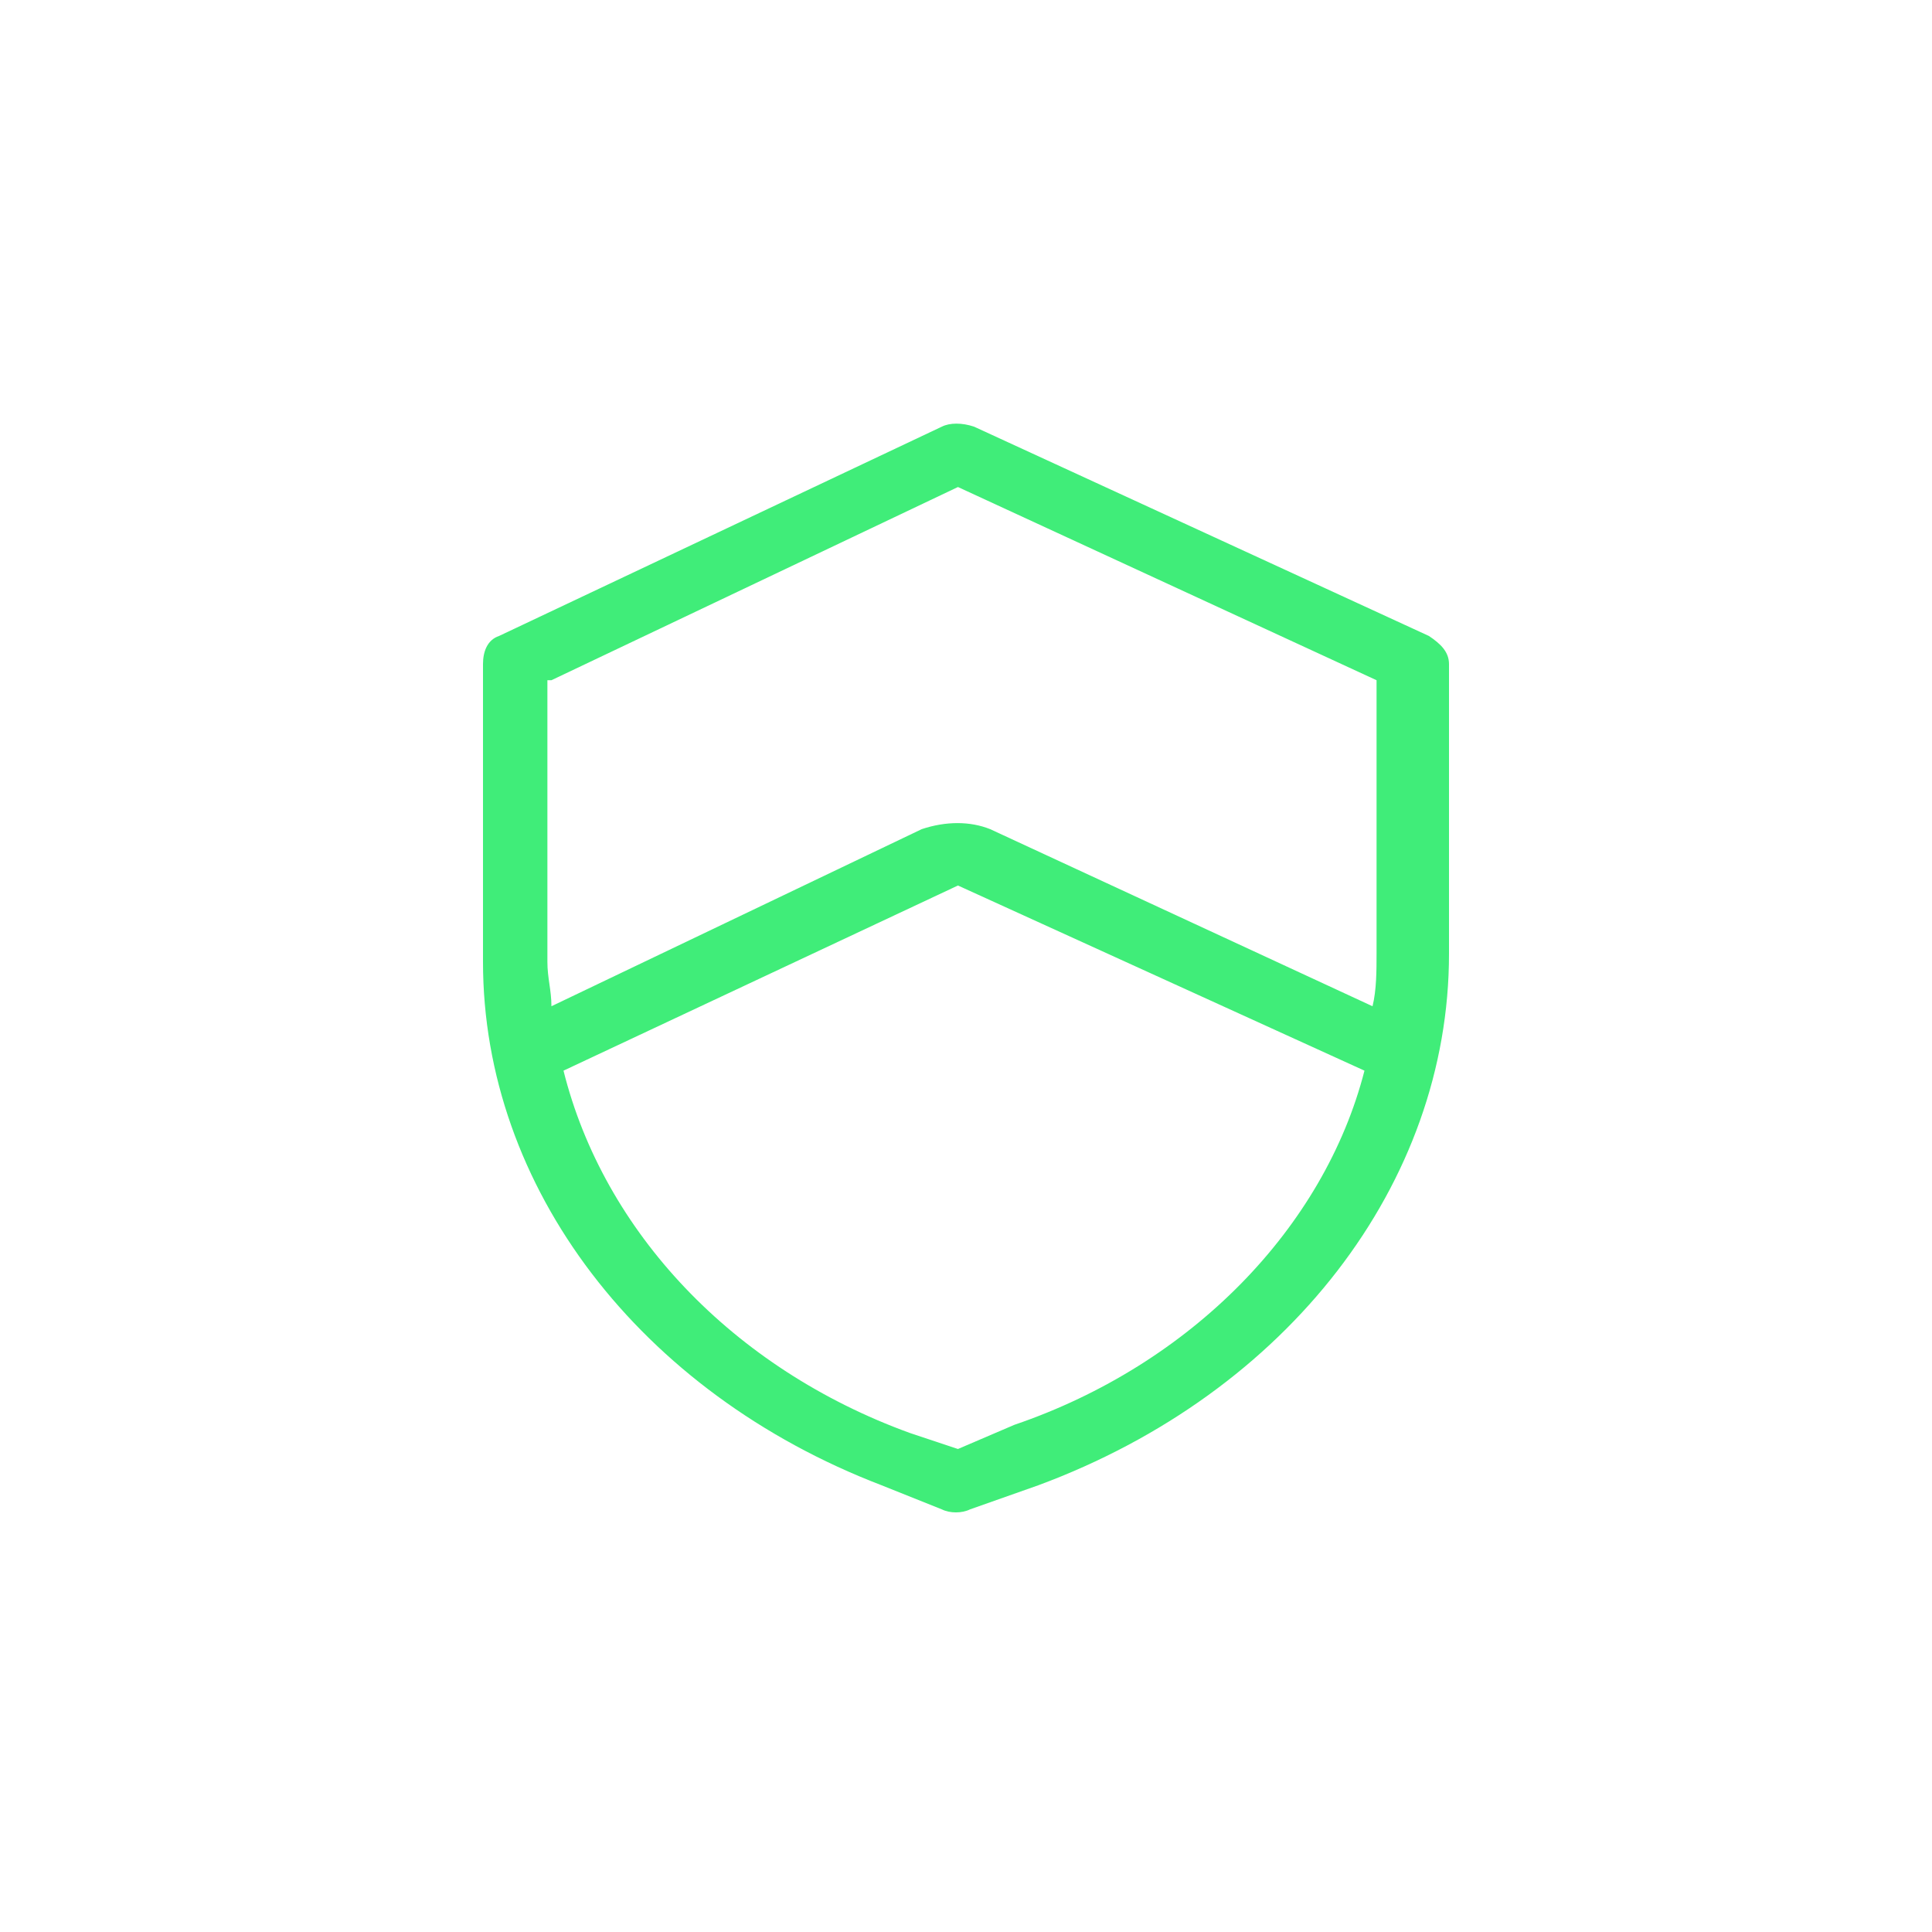 <?xml version="1.0" encoding="utf-8"?>
<!-- Generator: Adobe Illustrator 21.1.0, SVG Export Plug-In . SVG Version: 6.00 Build 0)  -->
<svg version="1.1" id="Layer_1" xmlns="http://www.w3.org/2000/svg" xmlns:xlink="http://www.w3.org/1999/xlink" x="0px" y="0px"
	 viewBox="0 0 48 48" style="enable-background:new 0 0 48 48;" xml:space="preserve">
<style type="text/css">
	.st0{fill:#40ED79;}
</style>
<path class="st0" d="M13.7,16.9l10.1-4.8l10.4,4.8v6.8c0,0.4,0,0.9-0.1,1.3l-9.5-4.4c-0.5-0.2-1.1-0.2-1.7,0L13.7,25
	c0-0.4-0.1-0.7-0.1-1.1v-7H13.7z M25.2,35.4L23.8,36l-1.2-0.4c-4.4-1.6-7.6-5-8.6-9l9.8-4.6l10.1,4.6C32.9,30.5,29.6,33.9,25.2,35.4
	L25.2,35.4z M21.9,36.9l1.5,0.6c0.2,0.1,0.5,0.1,0.7,0l1.7-0.6C32,34.6,36,29.4,36,23.7v-7.2c0-0.3-0.2-0.5-0.5-0.7l-11.3-5.2
	c-0.3-0.1-0.6-0.1-0.8,0l-11,5.2c-0.3,0.1-0.4,0.4-0.4,0.7v7.4C12,29.5,15.9,34.6,21.9,36.9z"/>
</svg>
